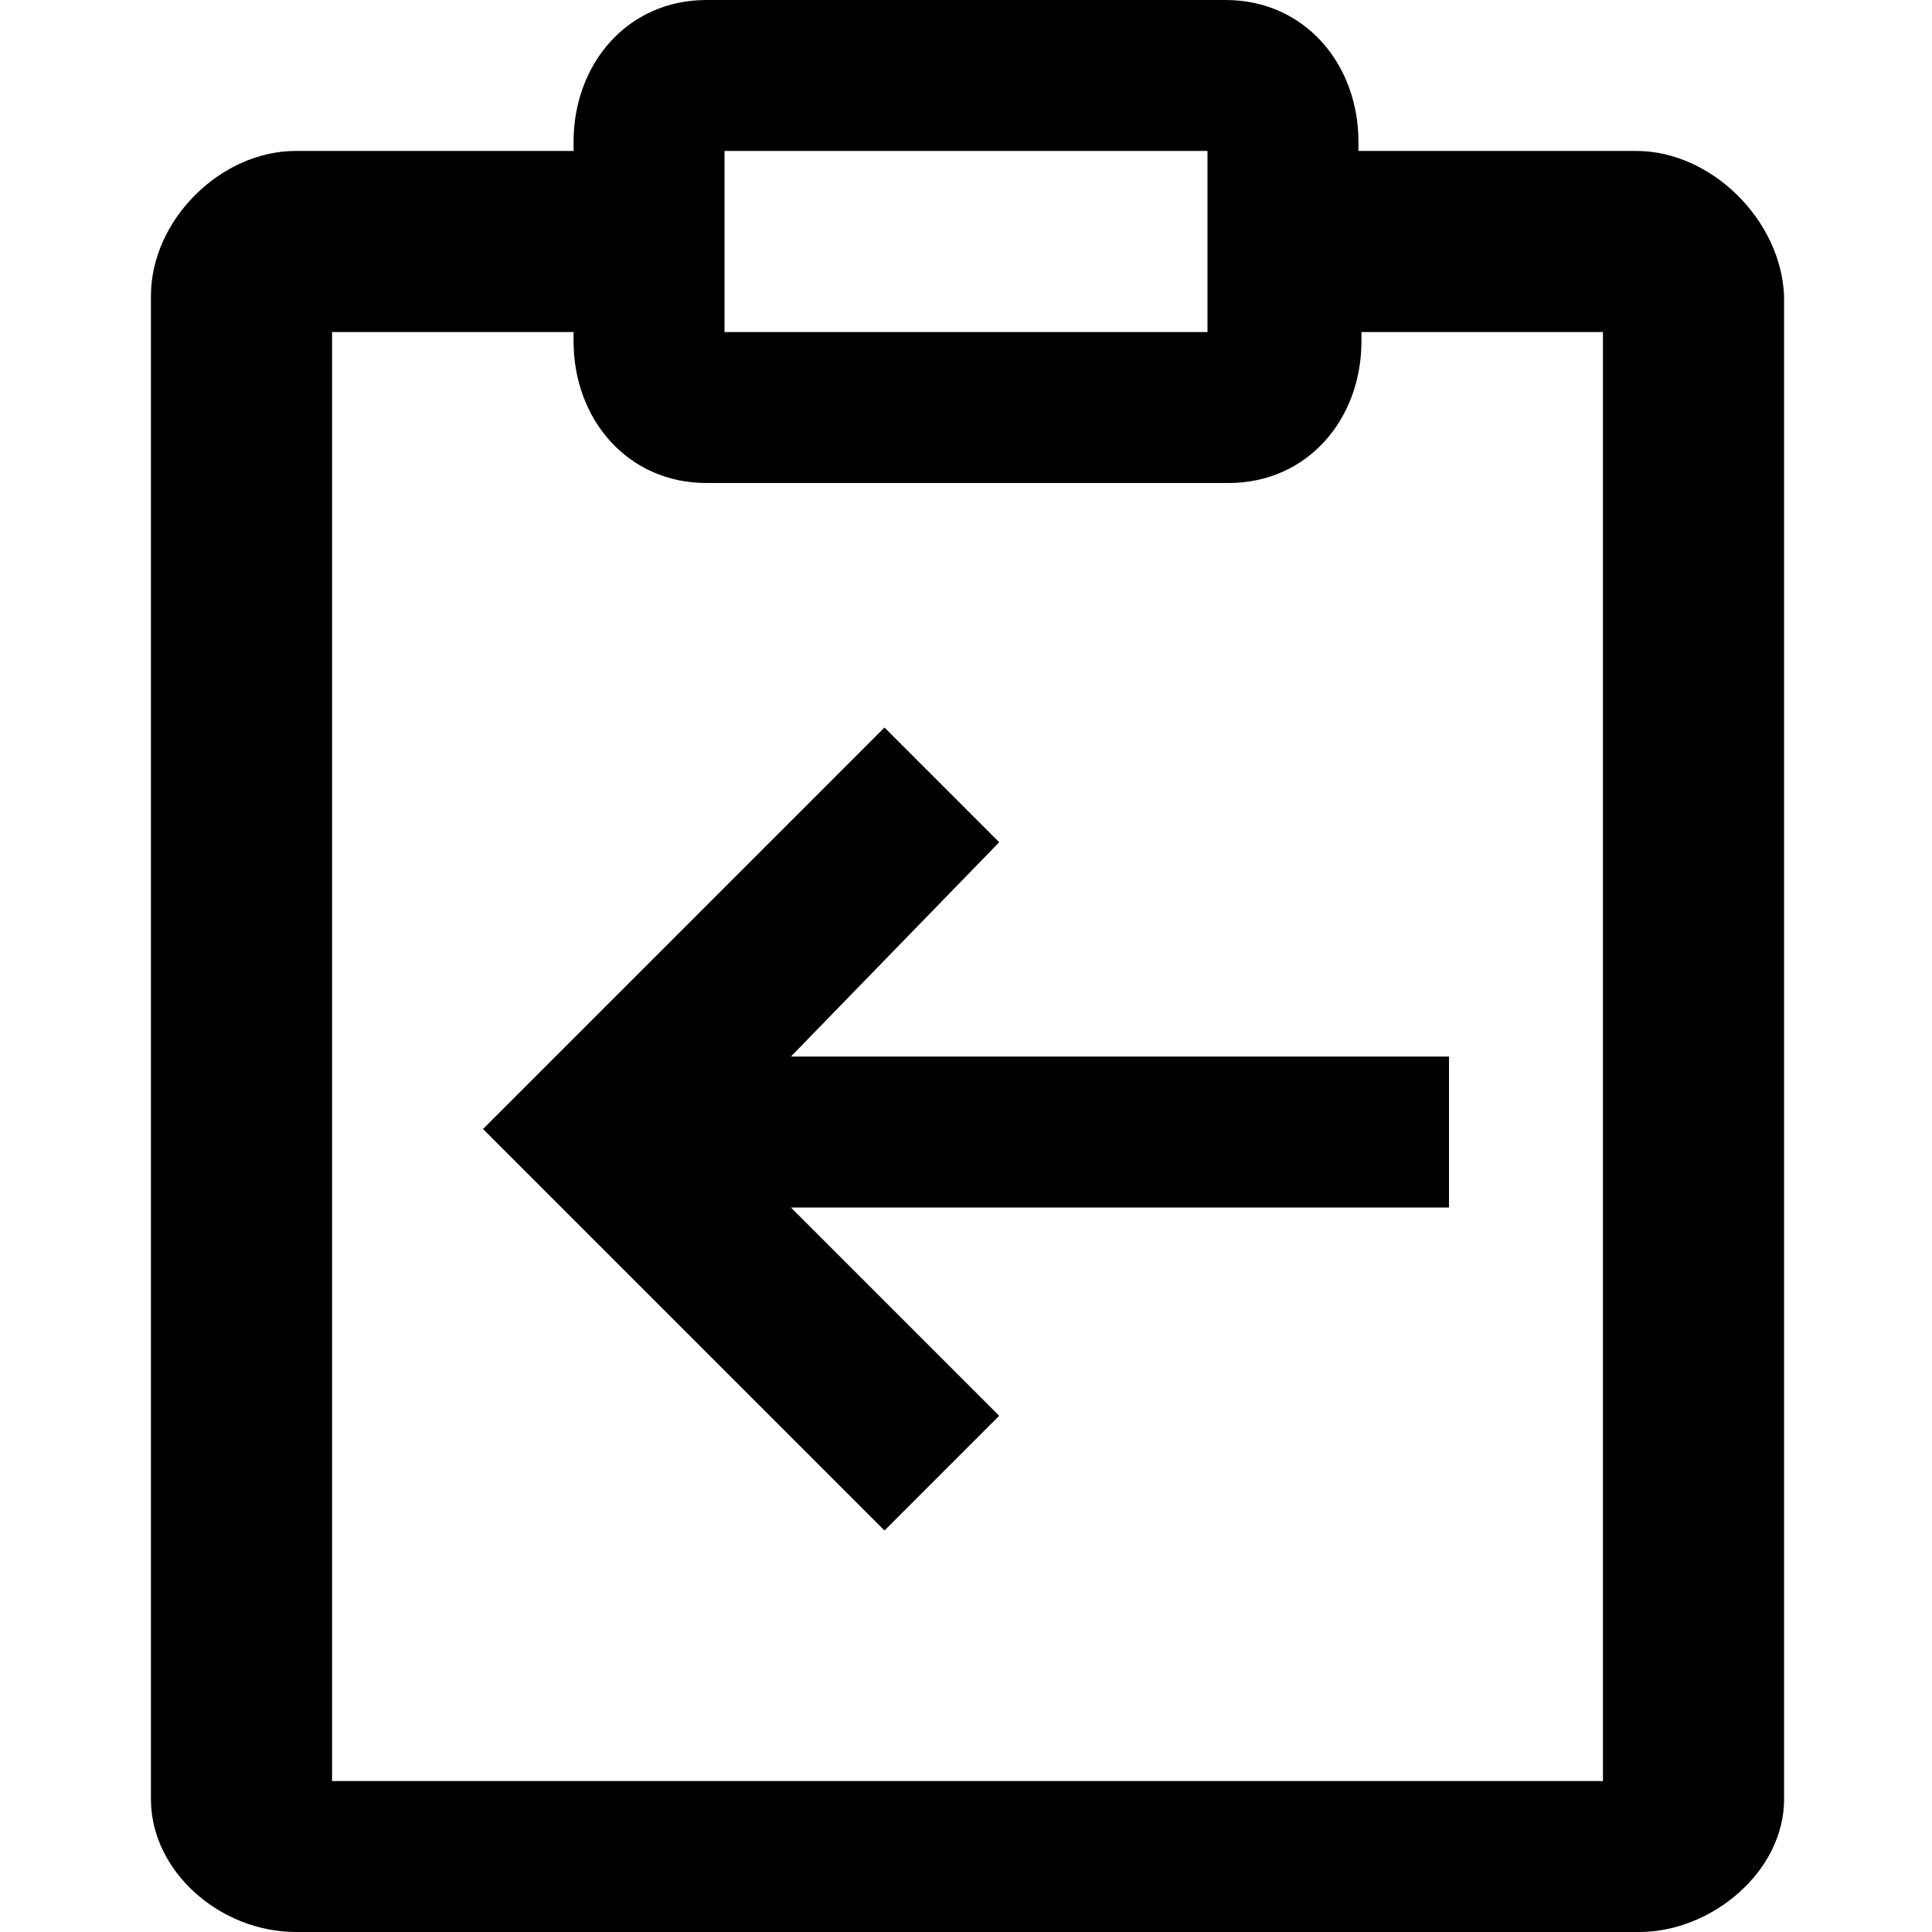 <svg xmlns="http://www.w3.org/2000/svg" xmlns:xlink="http://www.w3.org/1999/xlink" id="Layer_1" x="0" y="0" enable-background="new 0 0 64 64" version="1.1" viewBox="0 0 64 64" xml:space="preserve"><g><polygon points="33.1 27.9 29.3 24.1 16 37.4 29.3 50.7 33.1 46.9 26.2 40 48 40 48 35 26.2 35"/><path d="M54.2,5H45V4.7C45,2.1,43.2,0,40.6,0H23.4C20.8,0,19,2.1,19,4.7V5H9.8C7.3,5,5,7.3,5,9.8v49.8C5,62,7.3,64,9.8,64h44.5 c2.4,0,4.8-2,4.8-4.4V9.8C59,7.3,56.7,5,54.2,5z M24,5h16v6H24V5z M53,59H11V11h8v0.3c0,2.6,1.8,4.7,4.4,4.7h17.3 c2.6,0,4.4-2.1,4.4-4.7V11h8V59z"/></g></svg>